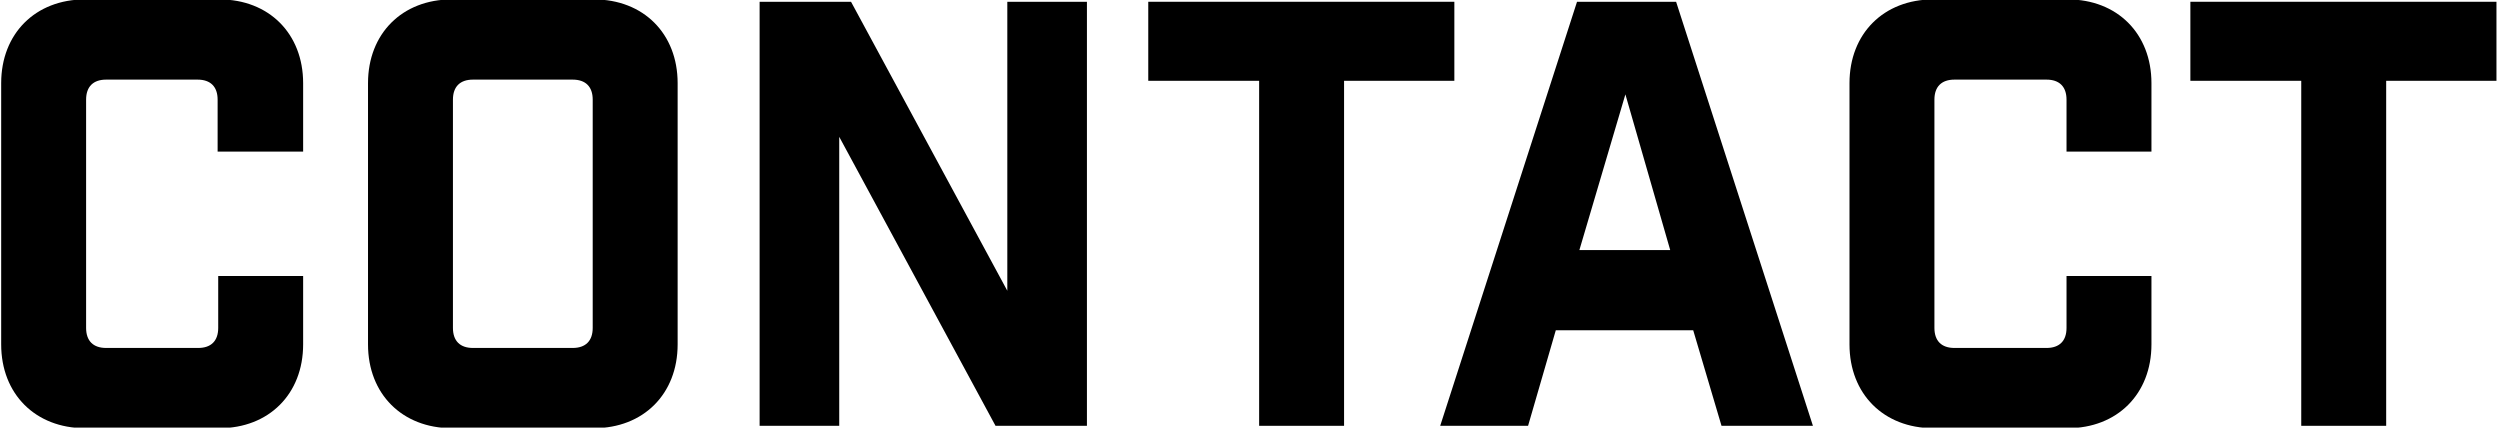 <?xml version="1.0" encoding="utf-8"?>
<!-- Generator: Adobe Illustrator 21.0.2, SVG Export Plug-In . SVG Version: 6.00 Build 0)  -->
<svg version="1.1" id="Layer_1" xmlns="http://www.w3.org/2000/svg" xmlns:xlink="http://www.w3.org/1999/xlink" x="0px" y="0px"
	 viewBox="0 0 423.9 72.5" style="enable-background:new 0 0 423.9 72.5;" xml:space="preserve">
<g>
	<path d="M36.9,16.9c0-2.2-1.2-3.4-3.4-3.4H18c-2.2,0-3.4,1.2-3.4,3.4v38.7c0,2.2,1.2,3.4,3.4,3.4h15.6c2.2,0,3.4-1.2,3.4-3.4v-8.8
		h14.4v11.6c0,8.4-5.8,14.2-14.2,14.2H14.4C6,72.6,0.2,66.8,0.2,58.4V14.1C0.2,5.7,6-0.1,14.4-0.1h22.8c8.4,0,14.2,5.8,14.2,14.2
		v11.6H36.9V16.9z"/>
	<path d="M100.7-0.1c8.4,0,14.2,5.8,14.2,14.2v44.3c0,8.4-5.8,14.2-14.2,14.2H76.6c-8.4,0-14.2-5.8-14.2-14.2V14.1
		c0-8.4,5.8-14.2,14.2-14.2H100.7z M100.5,16.9c0-2.2-1.2-3.4-3.4-3.4H80.2c-2.2,0-3.4,1.2-3.4,3.4v38.7c0,2.2,1.2,3.4,3.4,3.4h16.9
		c2.2,0,3.4-1.2,3.4-3.4V16.9z"/>
	<path d="M184.3,0.3v71.9h-15.5l-26.5-49v49h-13.5V0.3h15.5l26.5,49v-49H184.3z"/>
	<path d="M227.9,13.7v58.5h-14.4V13.7h-18.8V0.3h51.9v13.4H227.9z"/>
	<path d="M259.1,72.2h-14.9l23.2-71.9h16.8l23.2,71.9h-15.5L287.1,56h-23.3L259.1,72.2z M267.8,42.4h15.4l-7.6-26.4L267.8,42.4z"/>
	<path d="M350.4,16.9c0-2.2-1.2-3.4-3.4-3.4h-15.6c-2.2,0-3.4,1.2-3.4,3.4v38.7c0,2.2,1.2,3.4,3.4,3.4H347c2.2,0,3.4-1.2,3.4-3.4
		v-8.8h14.4v11.6c0,8.4-5.8,14.2-14.2,14.2h-22.8c-8.4,0-14.2-5.8-14.2-14.2V14.1c0-8.4,5.8-14.2,14.2-14.2h22.8
		c8.4,0,14.2,5.8,14.2,14.2v11.6h-14.4V16.9z"/>
	<path d="M404.6,13.7v58.5h-14.4V13.7h-18.8V0.3h51.9v13.4H404.6z"/>
</g>
</svg>
